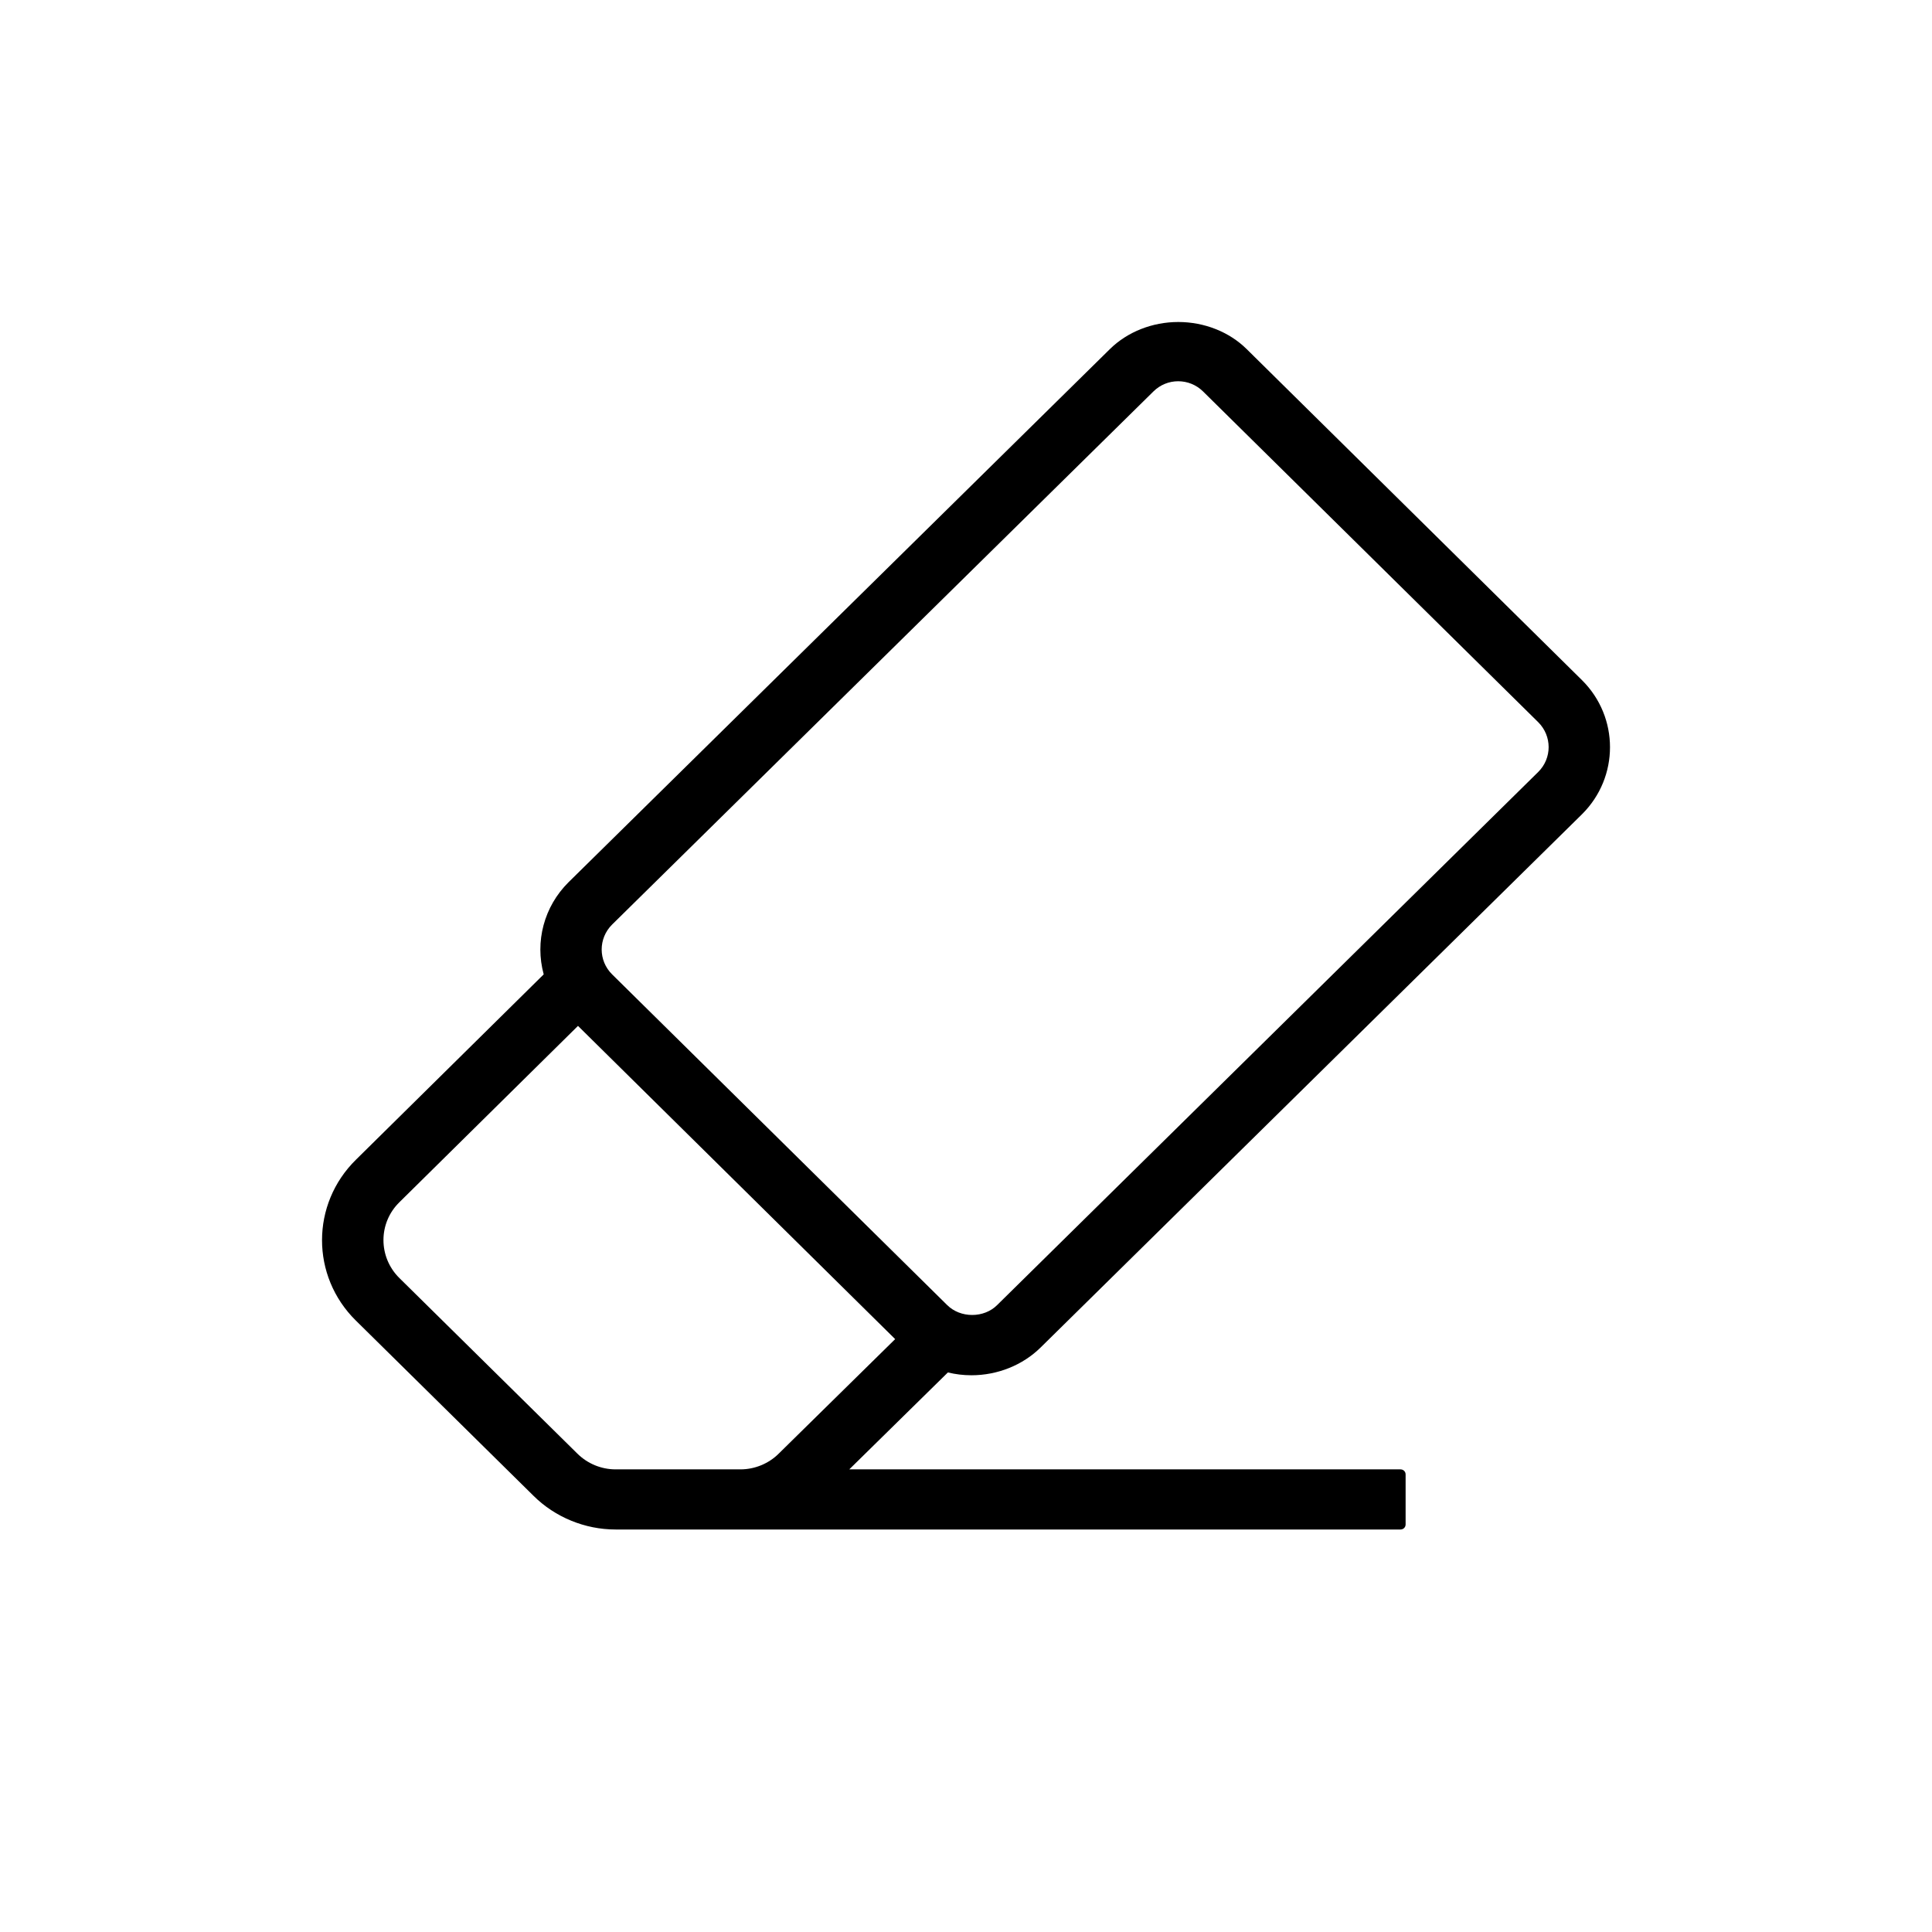 <svg width="24" height="24" viewBox="0 0 24 24" fill="none" xmlns="http://www.w3.org/2000/svg">
<path d="M12.068 17.084C12.391 17.084 12.704 16.959 12.927 16.739L19.652 10.115C20.116 9.655 20.116 8.909 19.652 8.449L15.487 4.337C15.271 4.123 14.961 4 14.637 4C14.314 4 14.004 4.123 13.787 4.337L7.062 10.96C6.758 11.262 6.643 11.697 6.754 12.104L4.423 14.405C3.86 14.957 3.86 15.852 4.42 16.404L6.628 18.582C6.895 18.847 7.266 19 7.647 19H17.397C17.433 19 17.461 18.973 17.461 18.937V18.316C17.461 18.28 17.433 18.253 17.397 18.253H10.55L11.775 17.049C11.869 17.072 11.967 17.084 12.068 17.084ZM9.199 18.253H7.647C7.469 18.253 7.298 18.182 7.172 18.057L4.962 15.877C4.697 15.616 4.697 15.191 4.964 14.932L7.18 12.744L11.12 16.635L9.672 18.059C9.548 18.182 9.375 18.253 9.199 18.253ZM19.108 9.59L12.385 16.214C12.306 16.292 12.194 16.335 12.077 16.335C11.959 16.335 11.848 16.292 11.768 16.214L7.604 12.104C7.431 11.933 7.431 11.657 7.604 11.485L14.329 4.862C14.412 4.78 14.522 4.736 14.635 4.736C14.751 4.736 14.86 4.78 14.944 4.862L19.108 8.971C19.281 9.143 19.281 9.419 19.108 9.59Z" fill="black"/>
</svg>
